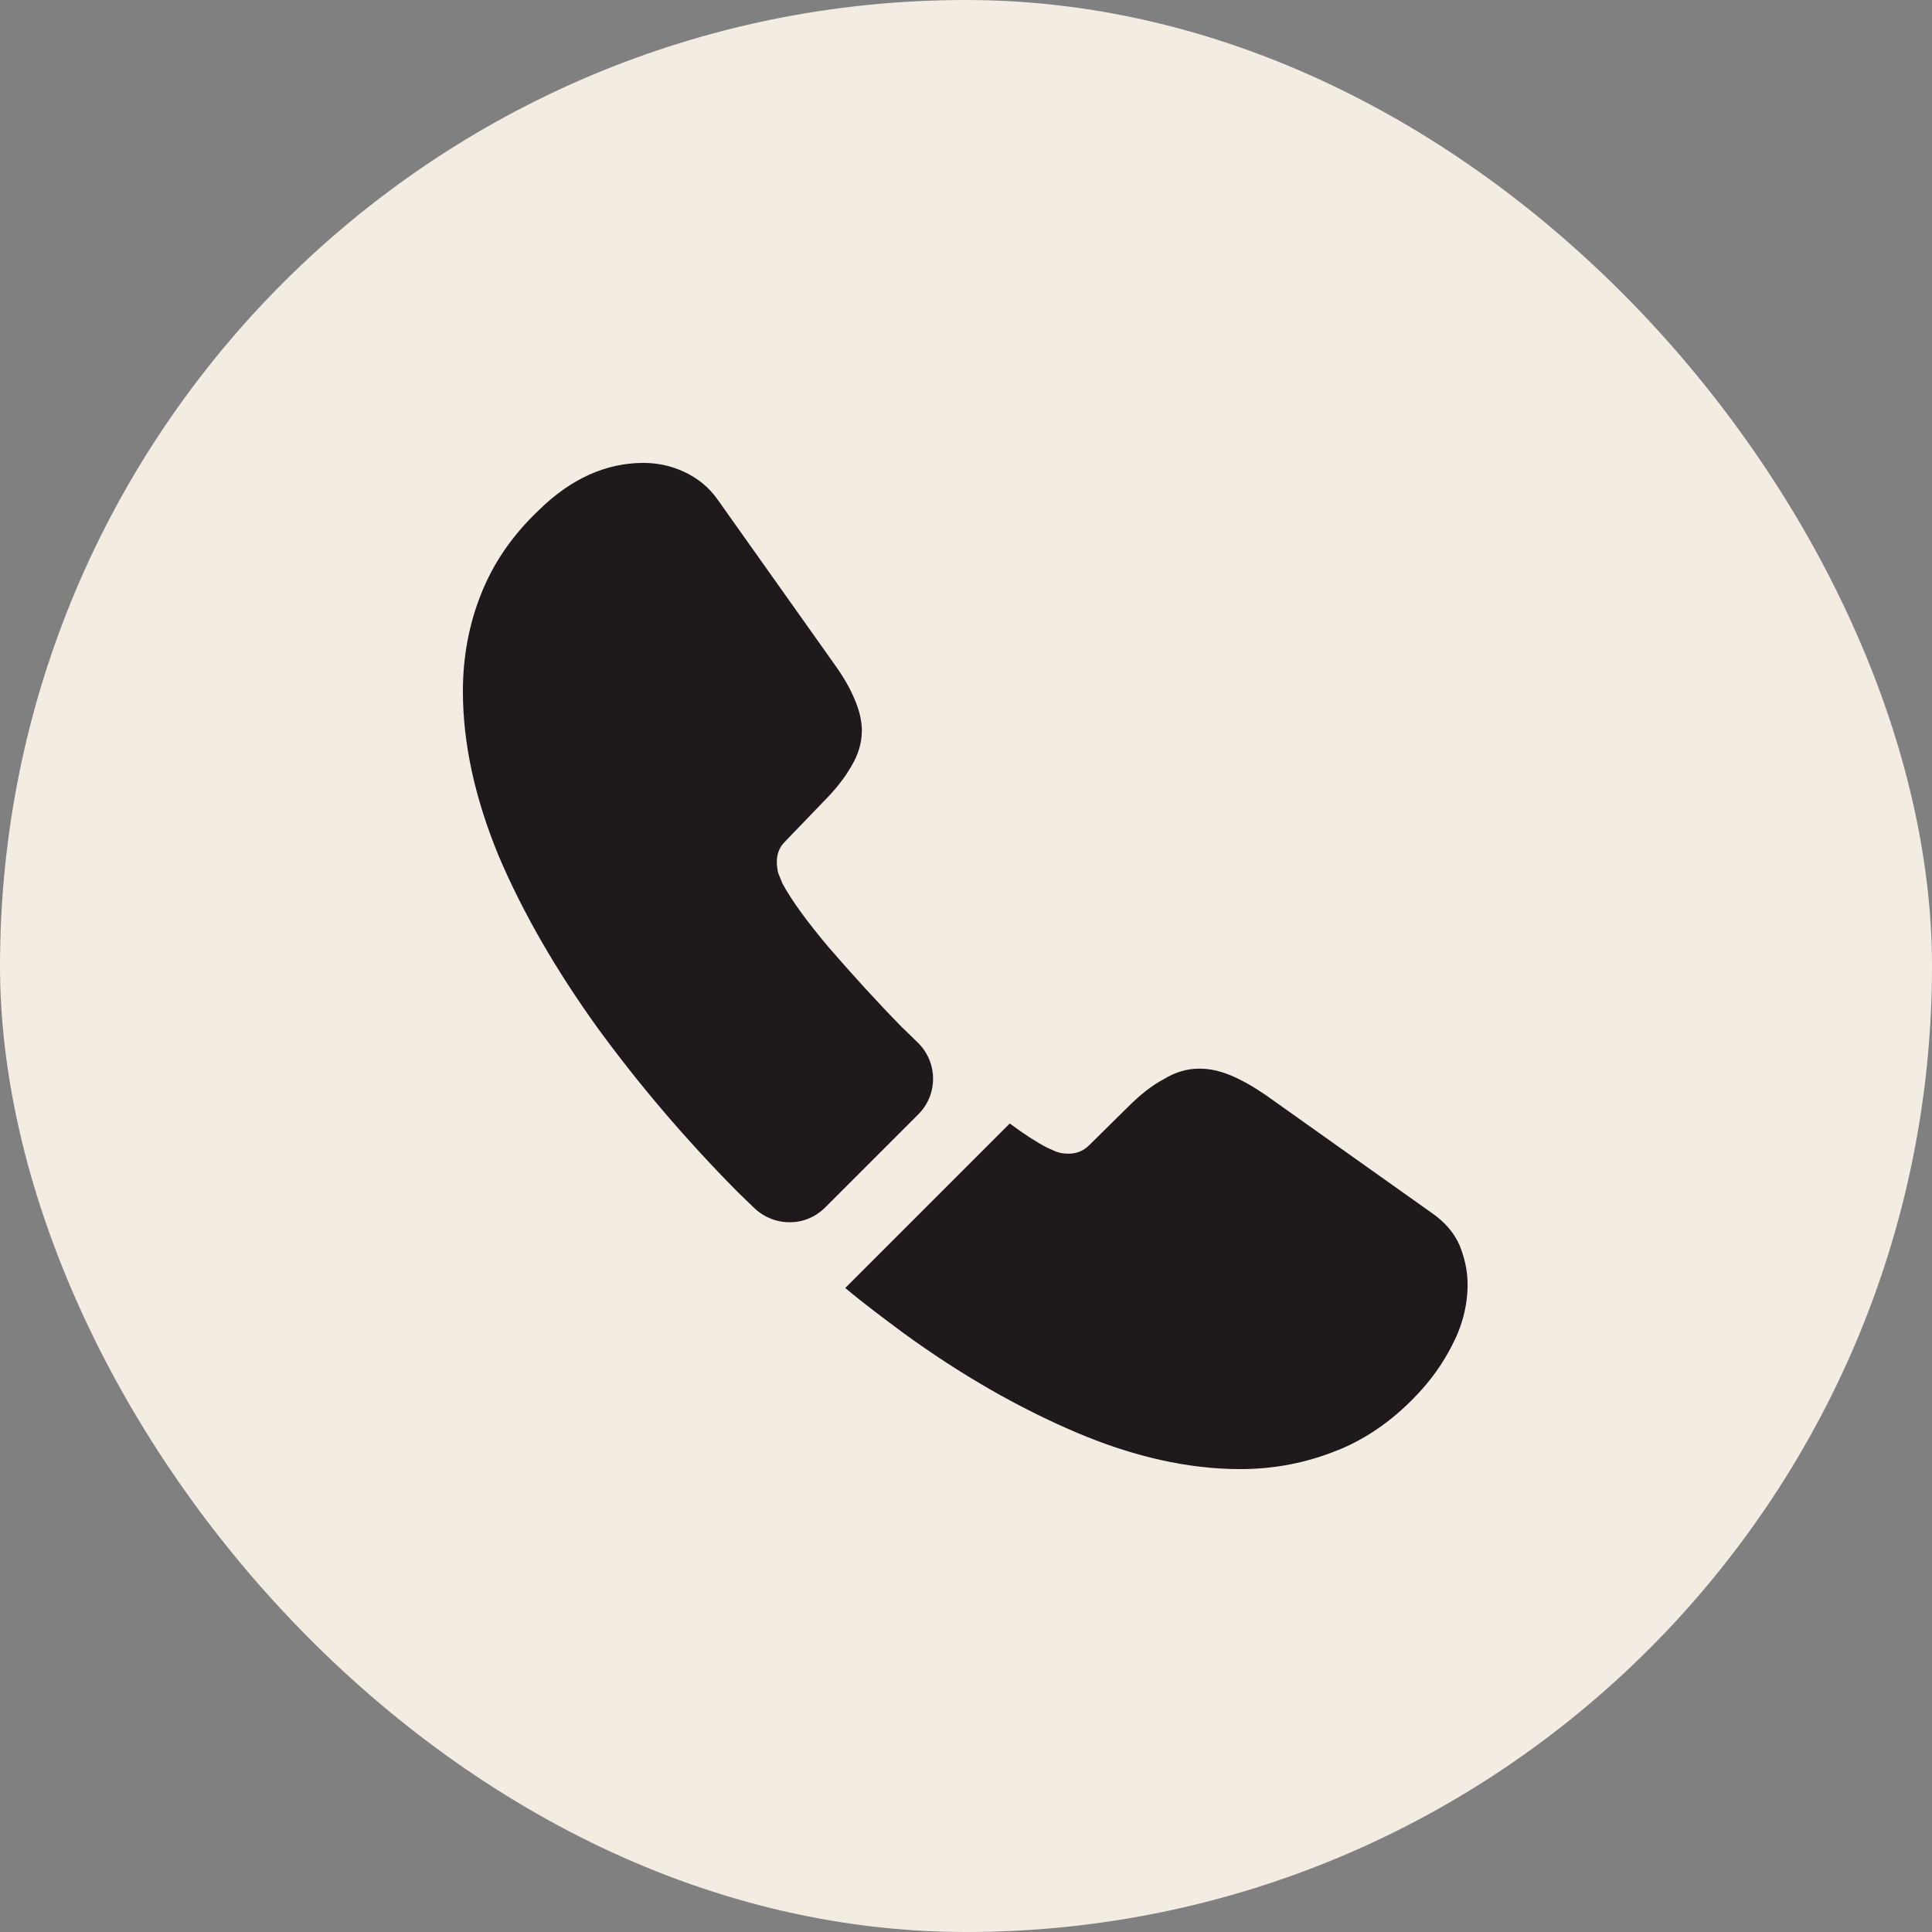 <svg width="32" height="32" viewBox="0 0 32 32" fill="none" xmlns="http://www.w3.org/2000/svg">
<rect x="0" y="0" width="32" height="32" fill="#808080" stroke="none"/>
<rect width="32" height="32" rx="16" fill="#F3ECE2"/>
<path d="M15.209 18.458L13.667 20C13.342 20.325 12.825 20.325 12.492 20.008C12.4 19.917 12.309 19.833 12.217 19.742C11.359 18.875 10.584 17.967 9.892 17.017C9.209 16.067 8.659 15.117 8.259 14.175C7.867 13.225 7.667 12.317 7.667 11.45C7.667 10.883 7.767 10.342 7.967 9.842C8.167 9.333 8.484 8.867 8.925 8.45C9.459 7.925 10.042 7.667 10.659 7.667C10.892 7.667 11.125 7.717 11.334 7.817C11.55 7.917 11.742 8.067 11.892 8.283L13.825 11.008C13.975 11.217 14.084 11.408 14.159 11.592C14.234 11.767 14.275 11.942 14.275 12.1C14.275 12.3 14.217 12.5 14.1 12.692C13.992 12.883 13.834 13.083 13.634 13.283L13 13.942C12.909 14.033 12.867 14.142 12.867 14.275C12.867 14.342 12.875 14.4 12.892 14.467C12.917 14.533 12.942 14.583 12.959 14.633C13.109 14.908 13.367 15.267 13.734 15.7C14.109 16.133 14.509 16.575 14.942 17.017C15.025 17.1 15.117 17.183 15.2 17.267C15.534 17.592 15.542 18.125 15.209 18.458Z" fill="#1E1A1C"/>
<path d="M24.308 21.275C24.308 21.508 24.267 21.75 24.183 21.983C24.158 22.05 24.133 22.117 24.1 22.183C23.958 22.483 23.775 22.767 23.533 23.033C23.125 23.483 22.675 23.808 22.167 24.017C22.158 24.017 22.15 24.025 22.142 24.025C21.65 24.225 21.117 24.333 20.542 24.333C19.692 24.333 18.783 24.133 17.825 23.725C16.867 23.317 15.908 22.767 14.958 22.075C14.633 21.833 14.308 21.592 14 21.333L16.725 18.608C16.958 18.783 17.167 18.917 17.342 19.008C17.383 19.025 17.433 19.05 17.492 19.075C17.558 19.1 17.625 19.108 17.7 19.108C17.842 19.108 17.95 19.058 18.042 18.967L18.675 18.342C18.883 18.133 19.083 17.975 19.275 17.875C19.467 17.758 19.658 17.7 19.867 17.7C20.025 17.7 20.192 17.733 20.375 17.808C20.558 17.883 20.75 17.992 20.958 18.133L23.717 20.092C23.933 20.242 24.083 20.417 24.175 20.625C24.258 20.833 24.308 21.042 24.308 21.275Z" fill="#1E1A1C"/>
</svg>
